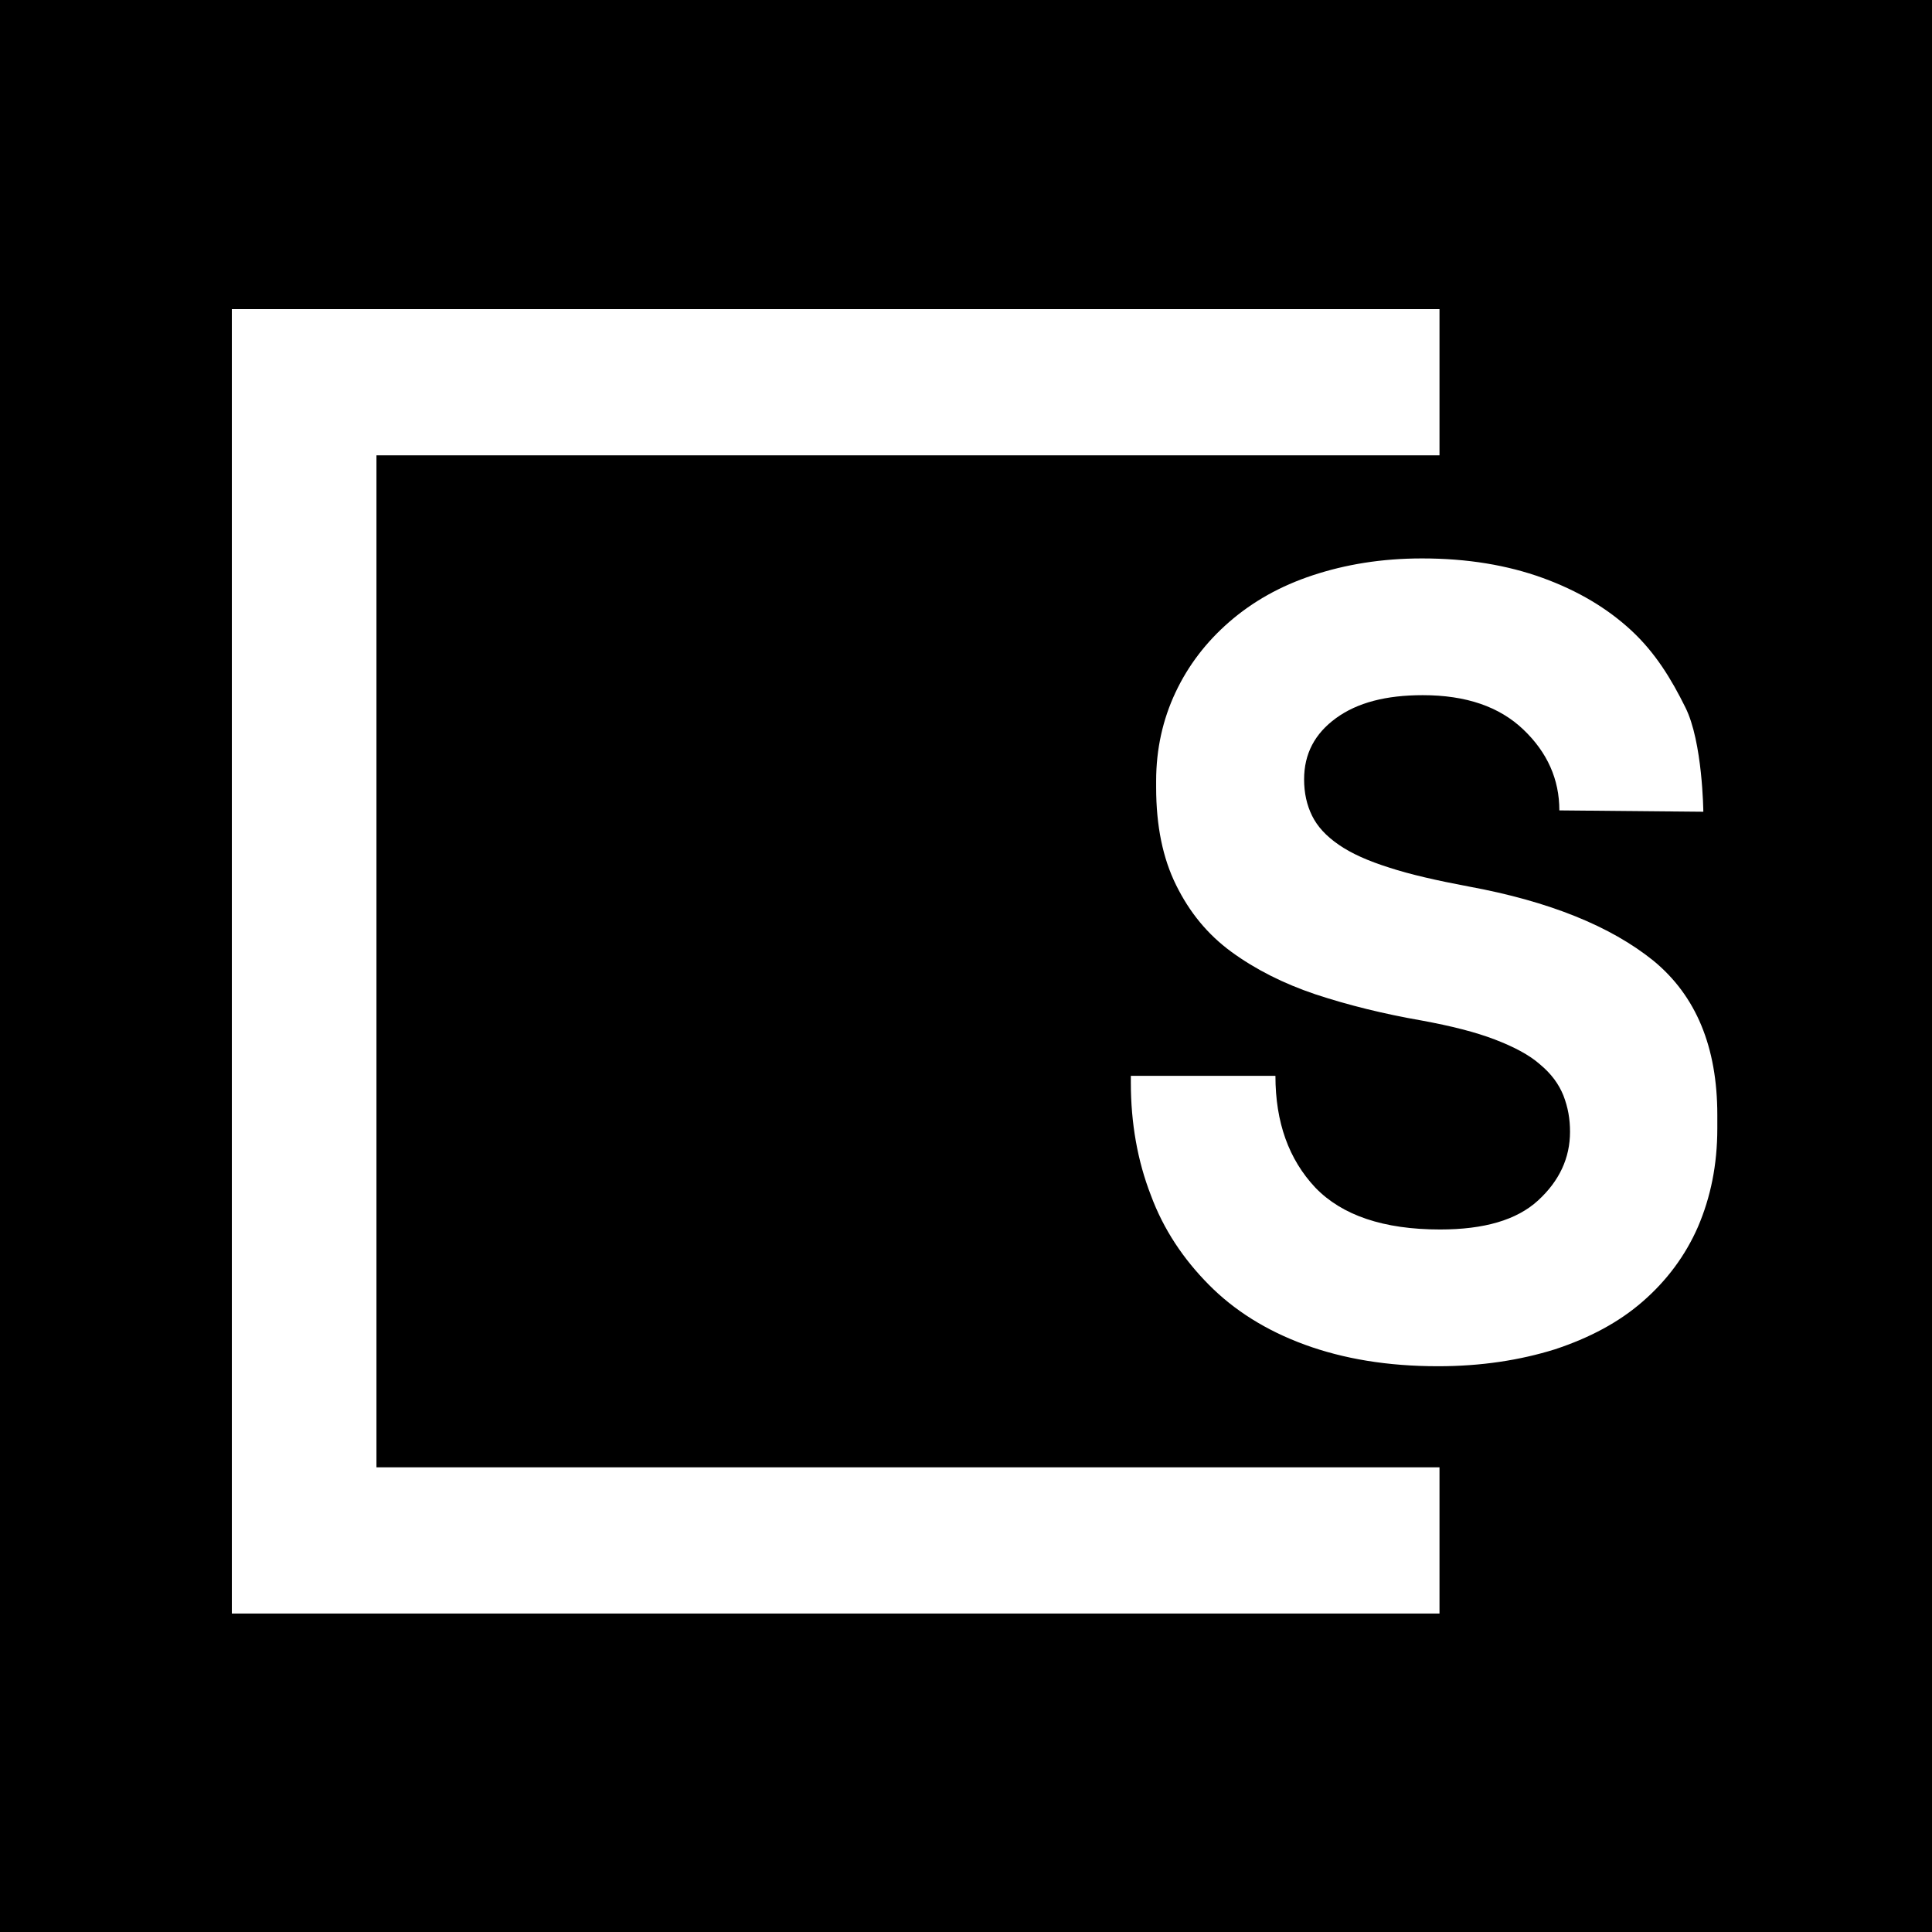 <svg width="50" height="50" viewBox="0 0 50 50" fill="none" xmlns="http://www.w3.org/2000/svg">
<rect width="50" height="50" fill="black"/>
<path d="M6 8V41.758H37.254V37.974H9.743V11.784H37.254V8H6Z" fill="white"/>
<path d="M40.356 20.973C40.356 20.171 40.046 19.473 39.425 18.881C38.804 18.288 37.942 17.991 36.82 17.991C35.872 17.991 35.13 18.183 34.578 18.584C34.026 18.985 33.75 19.508 33.75 20.171C33.75 20.52 33.819 20.834 33.957 21.113C34.095 21.392 34.319 21.636 34.647 21.862C34.975 22.089 35.406 22.281 35.958 22.455C36.493 22.63 37.183 22.787 38.011 22.943C40.098 23.327 41.684 23.972 42.788 24.861C43.892 25.768 44.444 27.093 44.444 28.854V29.203C44.444 30.145 44.272 30.982 43.944 31.749C43.616 32.499 43.133 33.144 42.512 33.684C41.891 34.225 41.133 34.626 40.236 34.922C39.339 35.201 38.338 35.358 37.217 35.358C35.906 35.358 34.768 35.166 33.767 34.8C32.767 34.434 31.939 33.911 31.284 33.248C30.628 32.586 30.111 31.819 29.783 30.929C29.438 30.04 29.266 29.064 29.266 28.017V27.843H33.008C33.008 29.046 33.353 30.005 34.043 30.738C34.733 31.452 35.803 31.819 37.269 31.819C38.407 31.819 39.252 31.575 39.804 31.069C40.356 30.563 40.632 29.97 40.632 29.29C40.632 28.959 40.581 28.663 40.46 28.349C40.339 28.052 40.149 27.791 39.856 27.547C39.58 27.302 39.183 27.093 38.683 26.901C38.183 26.71 37.562 26.553 36.803 26.413C35.803 26.239 34.889 26.012 34.043 25.733C33.215 25.454 32.491 25.088 31.87 24.635C31.249 24.181 30.783 23.606 30.439 22.909C30.093 22.211 29.921 21.374 29.921 20.38V20.206C29.921 19.386 30.093 18.619 30.421 17.922C30.749 17.224 31.215 16.614 31.818 16.091C32.422 15.568 33.129 15.167 33.974 14.888C34.82 14.609 35.751 14.452 36.803 14.452C37.976 14.452 39.011 14.626 39.925 14.957C40.839 15.289 41.598 15.742 42.219 16.317C42.84 16.893 43.254 17.573 43.616 18.305C44.065 19.195 44.082 21.008 44.082 21.008L40.356 20.973Z" fill="white"/>
</svg>

